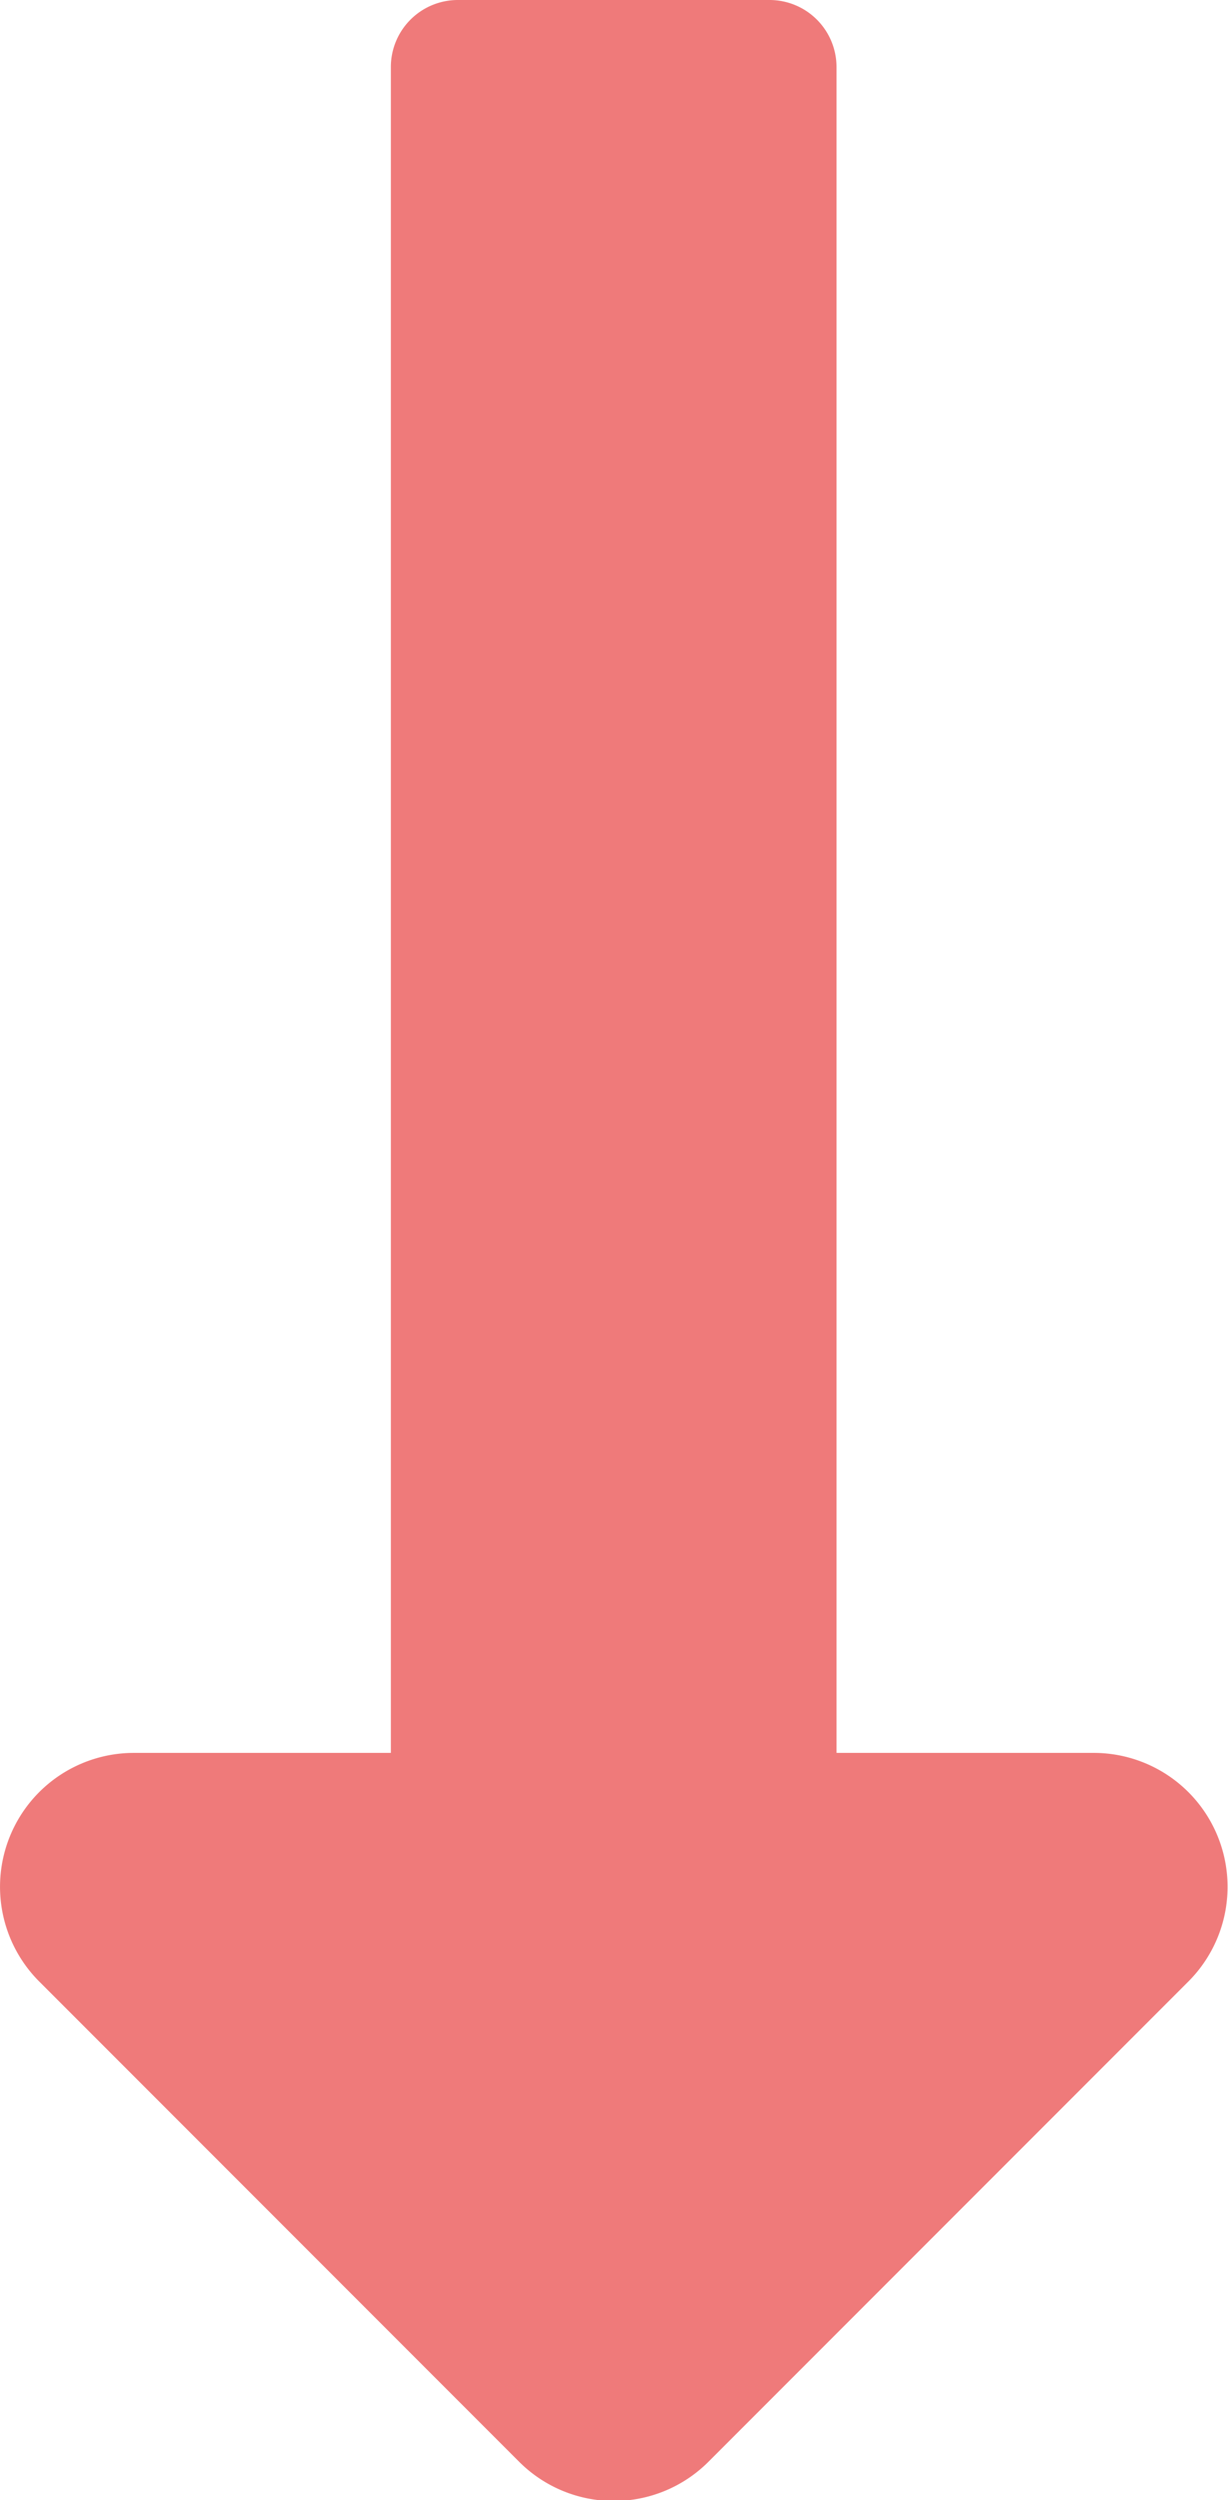 <svg xmlns="http://www.w3.org/2000/svg" width="6.029" height="12.266" viewBox="0 0 6.029 12.266">
  <path id="solid_long-arrow-alt-down" data-name="solid long-arrow-alt-down" d="M22,40.6V32.329A.329.329,0,0,0,21.674,32H20.141a.329.329,0,0,0-.329.329V40.6H18.551a.657.657,0,0,0-.465,1.122l2.356,2.356a.657.657,0,0,0,.929,0l2.356-2.356a.657.657,0,0,0-.465-1.122Z" transform="translate(-17.893 -32)" fill="#ef7a7a"/>
</svg>
